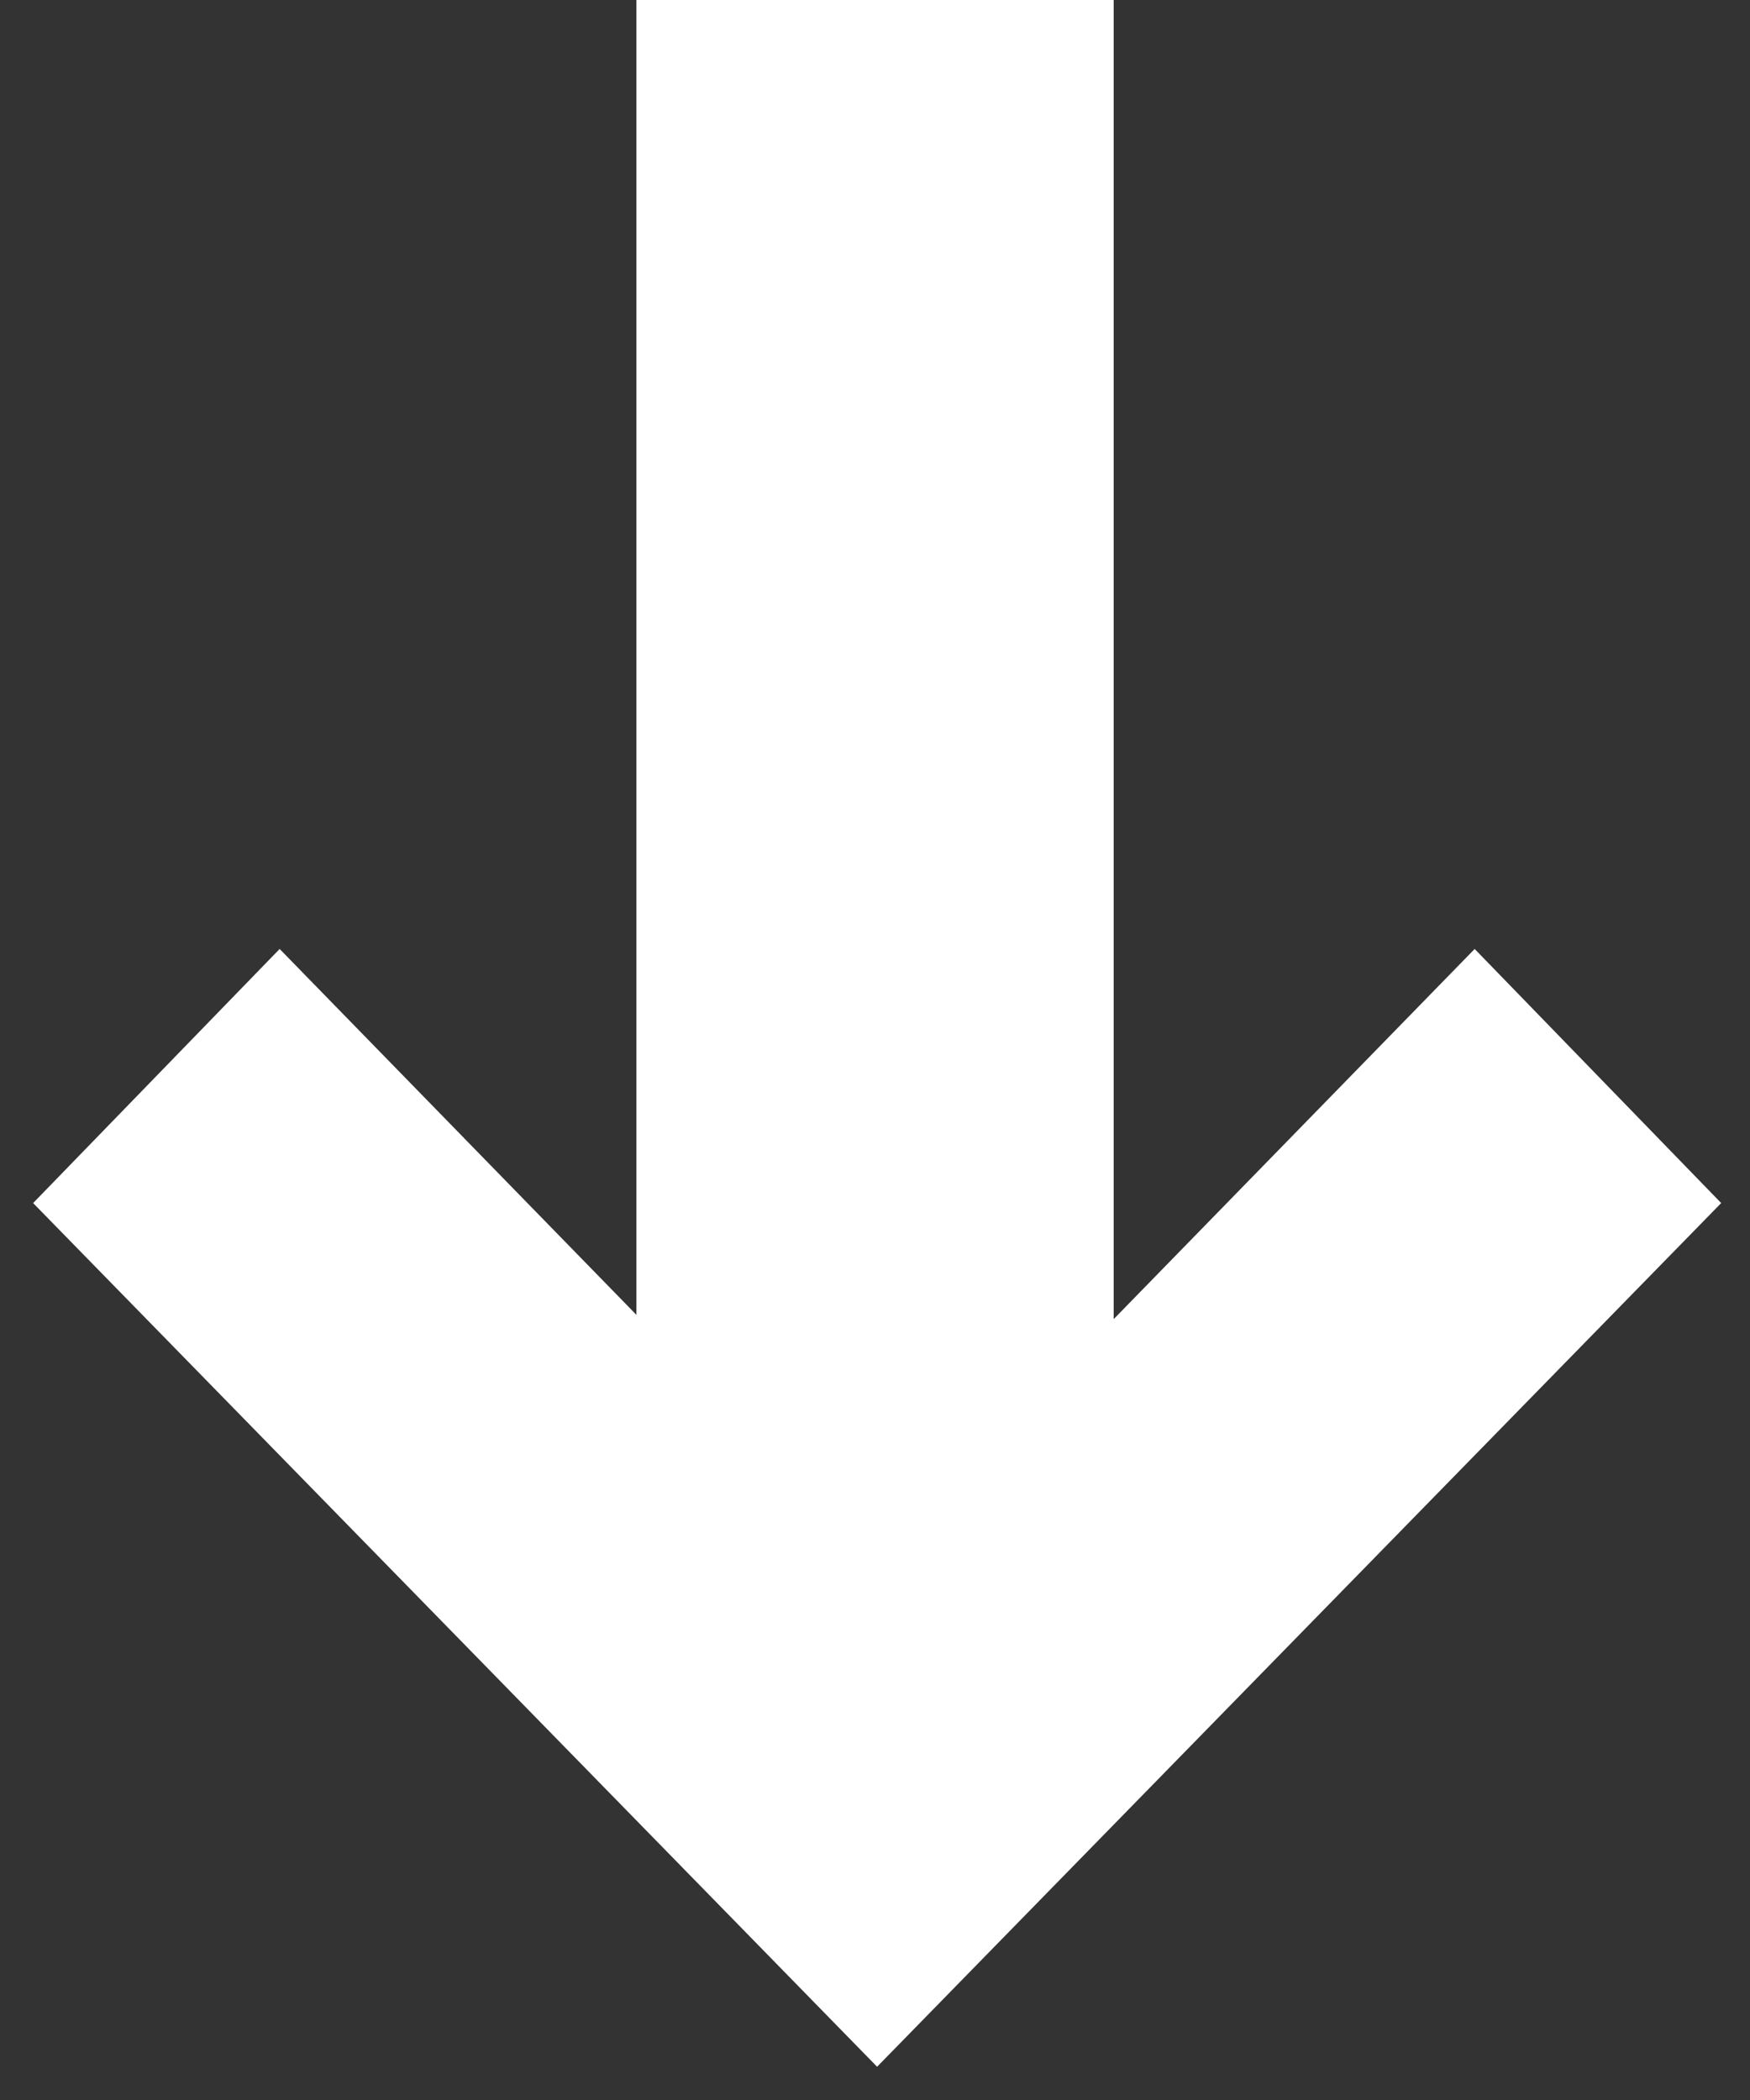 <?xml version="1.0" encoding="UTF-8"?>
<svg width="15px" height="18px" viewBox="0 0 15 18" version="1.1" xmlns="http://www.w3.org/2000/svg" xmlns:xlink="http://www.w3.org/1999/xlink">
    <rect x="0" y="0" width="15" height="18" fill="#333333" stroke="none"/>
    <!-- Generator: Sketch 43.2 (39069) - http://www.bohemiancoding.com/sketch -->
    <title>Group</title>
    <desc>Created with Sketch.</desc>
    <defs></defs>
    <g id="Page-1" stroke="none" stroke-width="1" fill="none" fill-rule="evenodd">
        <g id="telmo_v2" transform="translate(-107, -907)" fill="#FFFFFF">
            <g id="Group-2" transform="translate(80, 740)">
                <g id="Group" transform="translate(27, 167)">
                    <polygon id="&gt;" transform="translate(7.518, 12.925) rotate(-270) translate(-7.518, -12.925) " points="4.905 20.159 12.308 12.925 4.905 5.69 2.727 7.803 7.979 12.925 2.727 18.046"></polygon>
                    <rect id="Rectangle-19" x="5.455" y="0" width="4.091" height="13.498"></rect>
                </g>
            </g>
        </g>
    </g>
</svg>